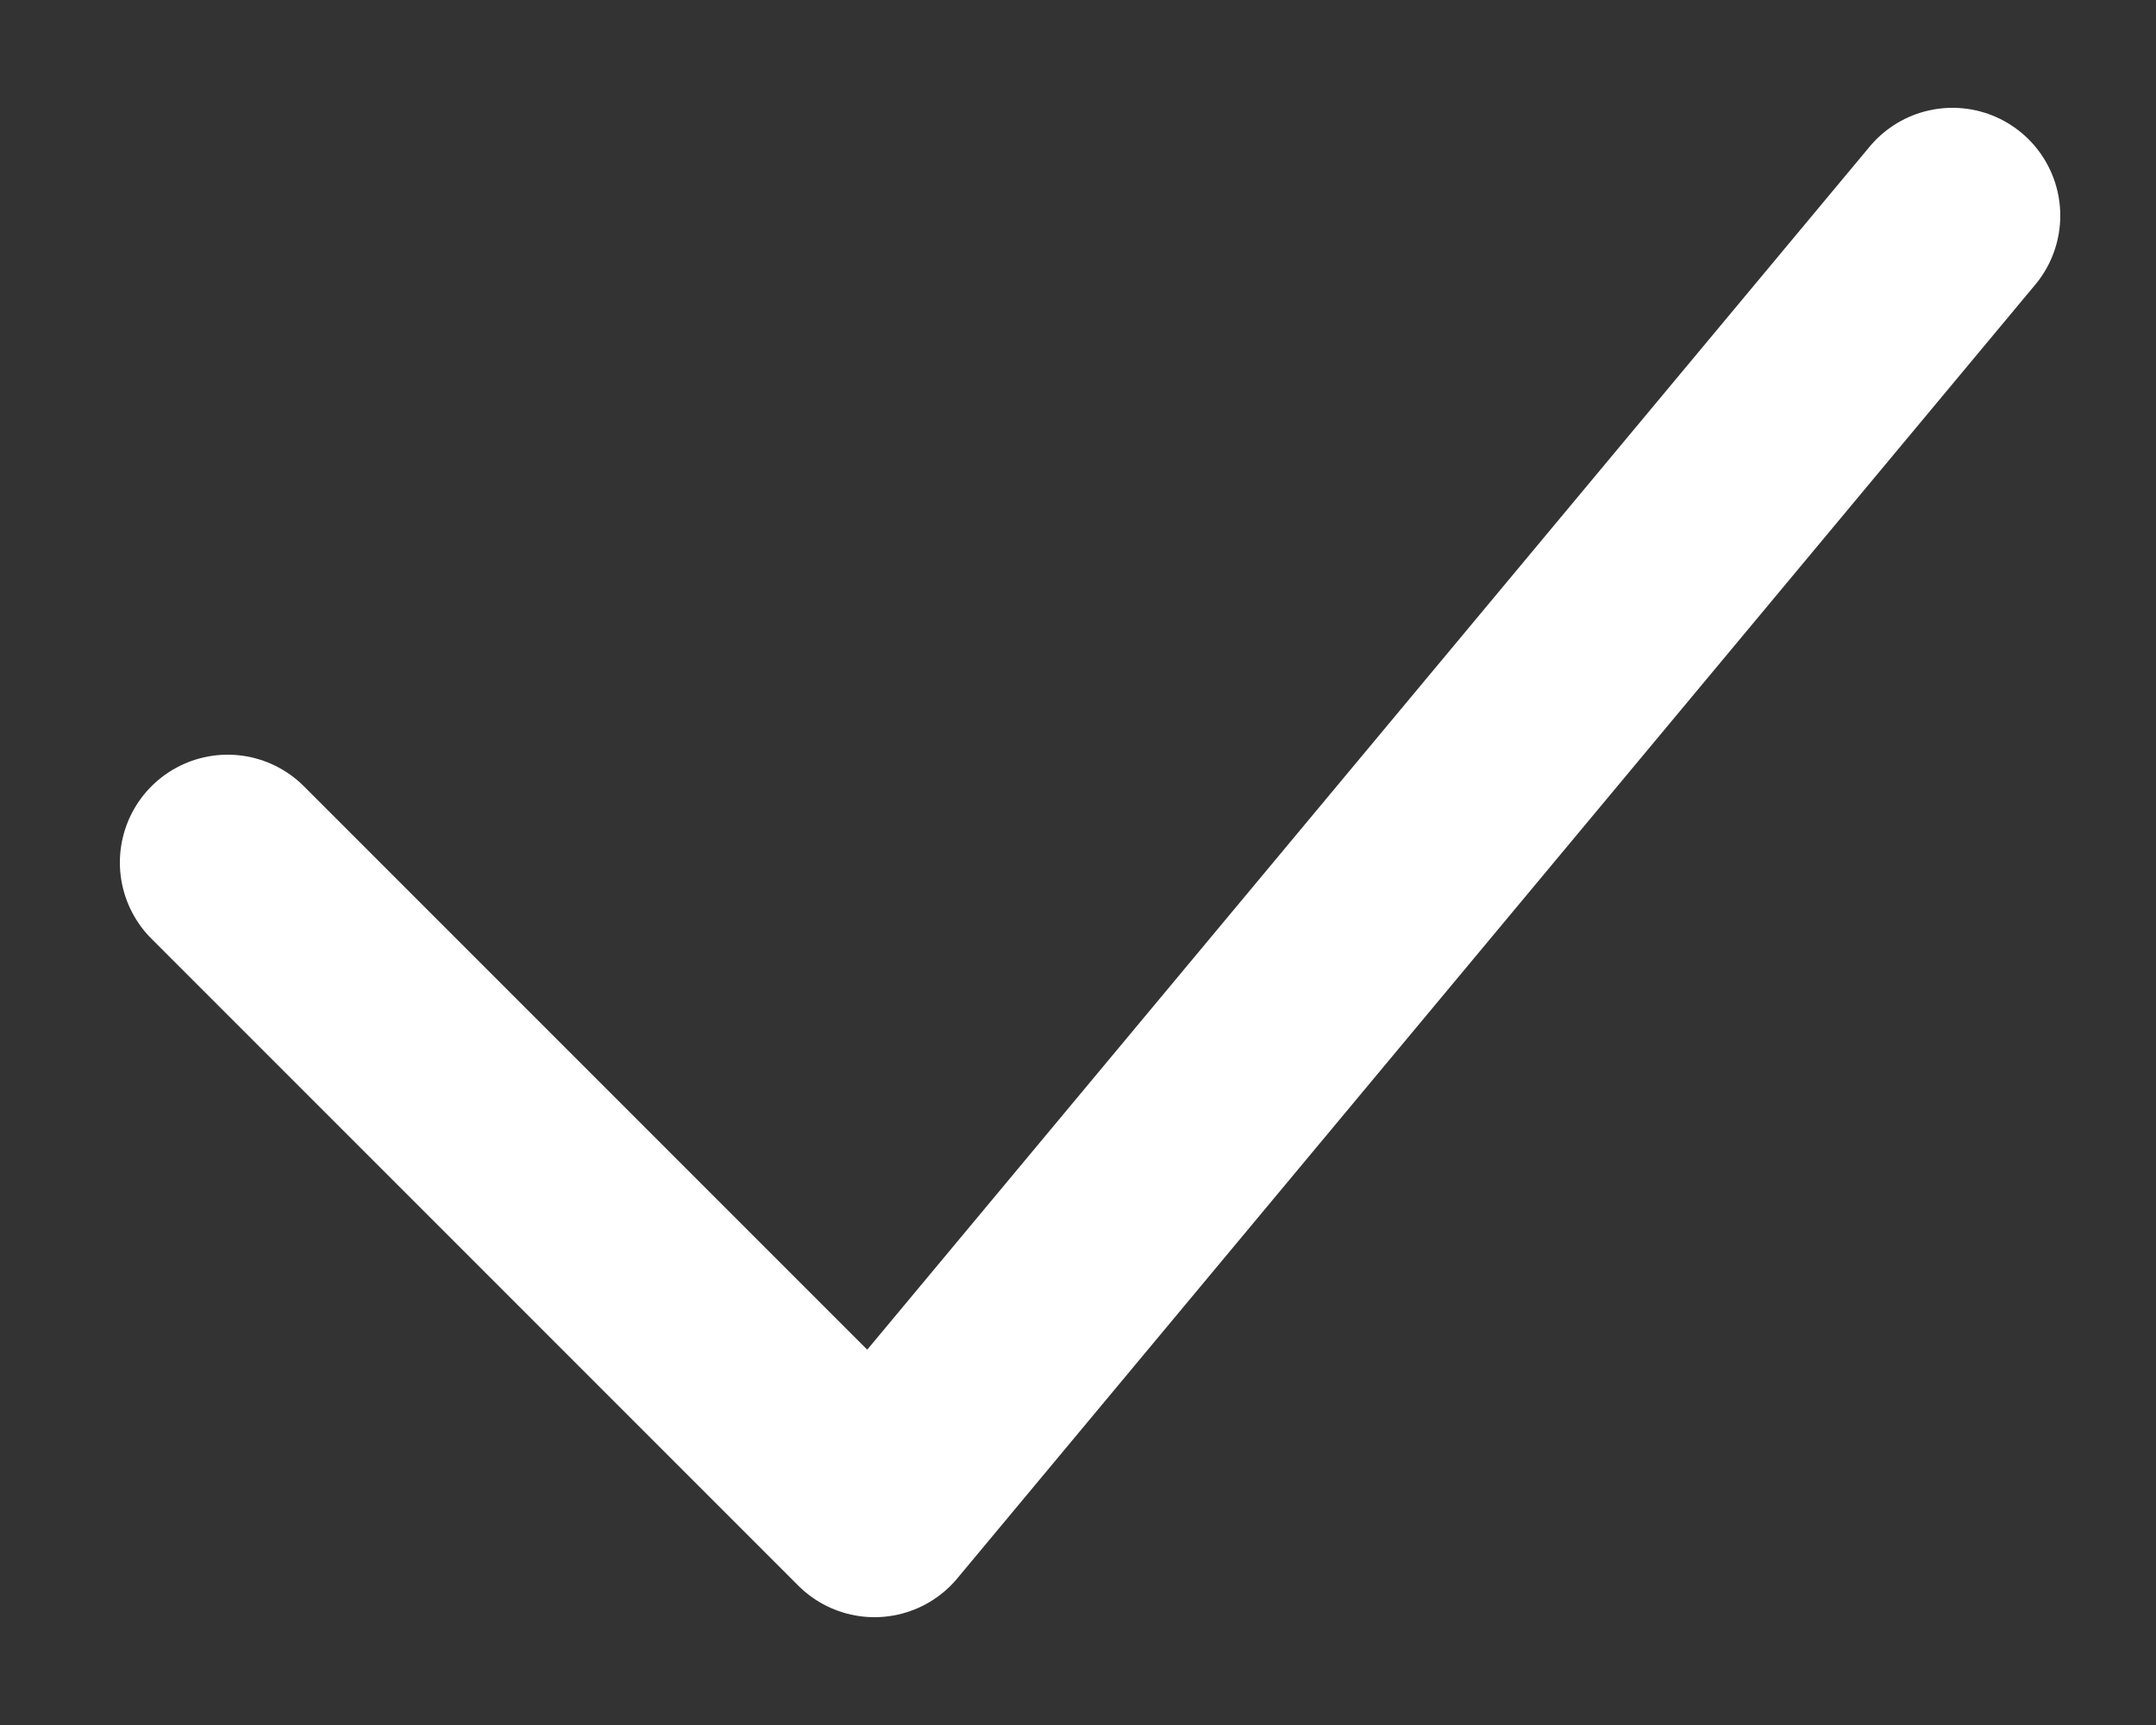 <svg width="10" height="8" viewBox="0 0 10 8" fill="none" xmlns="http://www.w3.org/2000/svg">
<rect x="0" y="0" width="10" height="8" fill="#333333" stroke="none"/>
<path d="M1.056 4L4.056 7L9.056 1" stroke="white" stroke-linecap="round" stroke-linejoin="round"/>
</svg>
